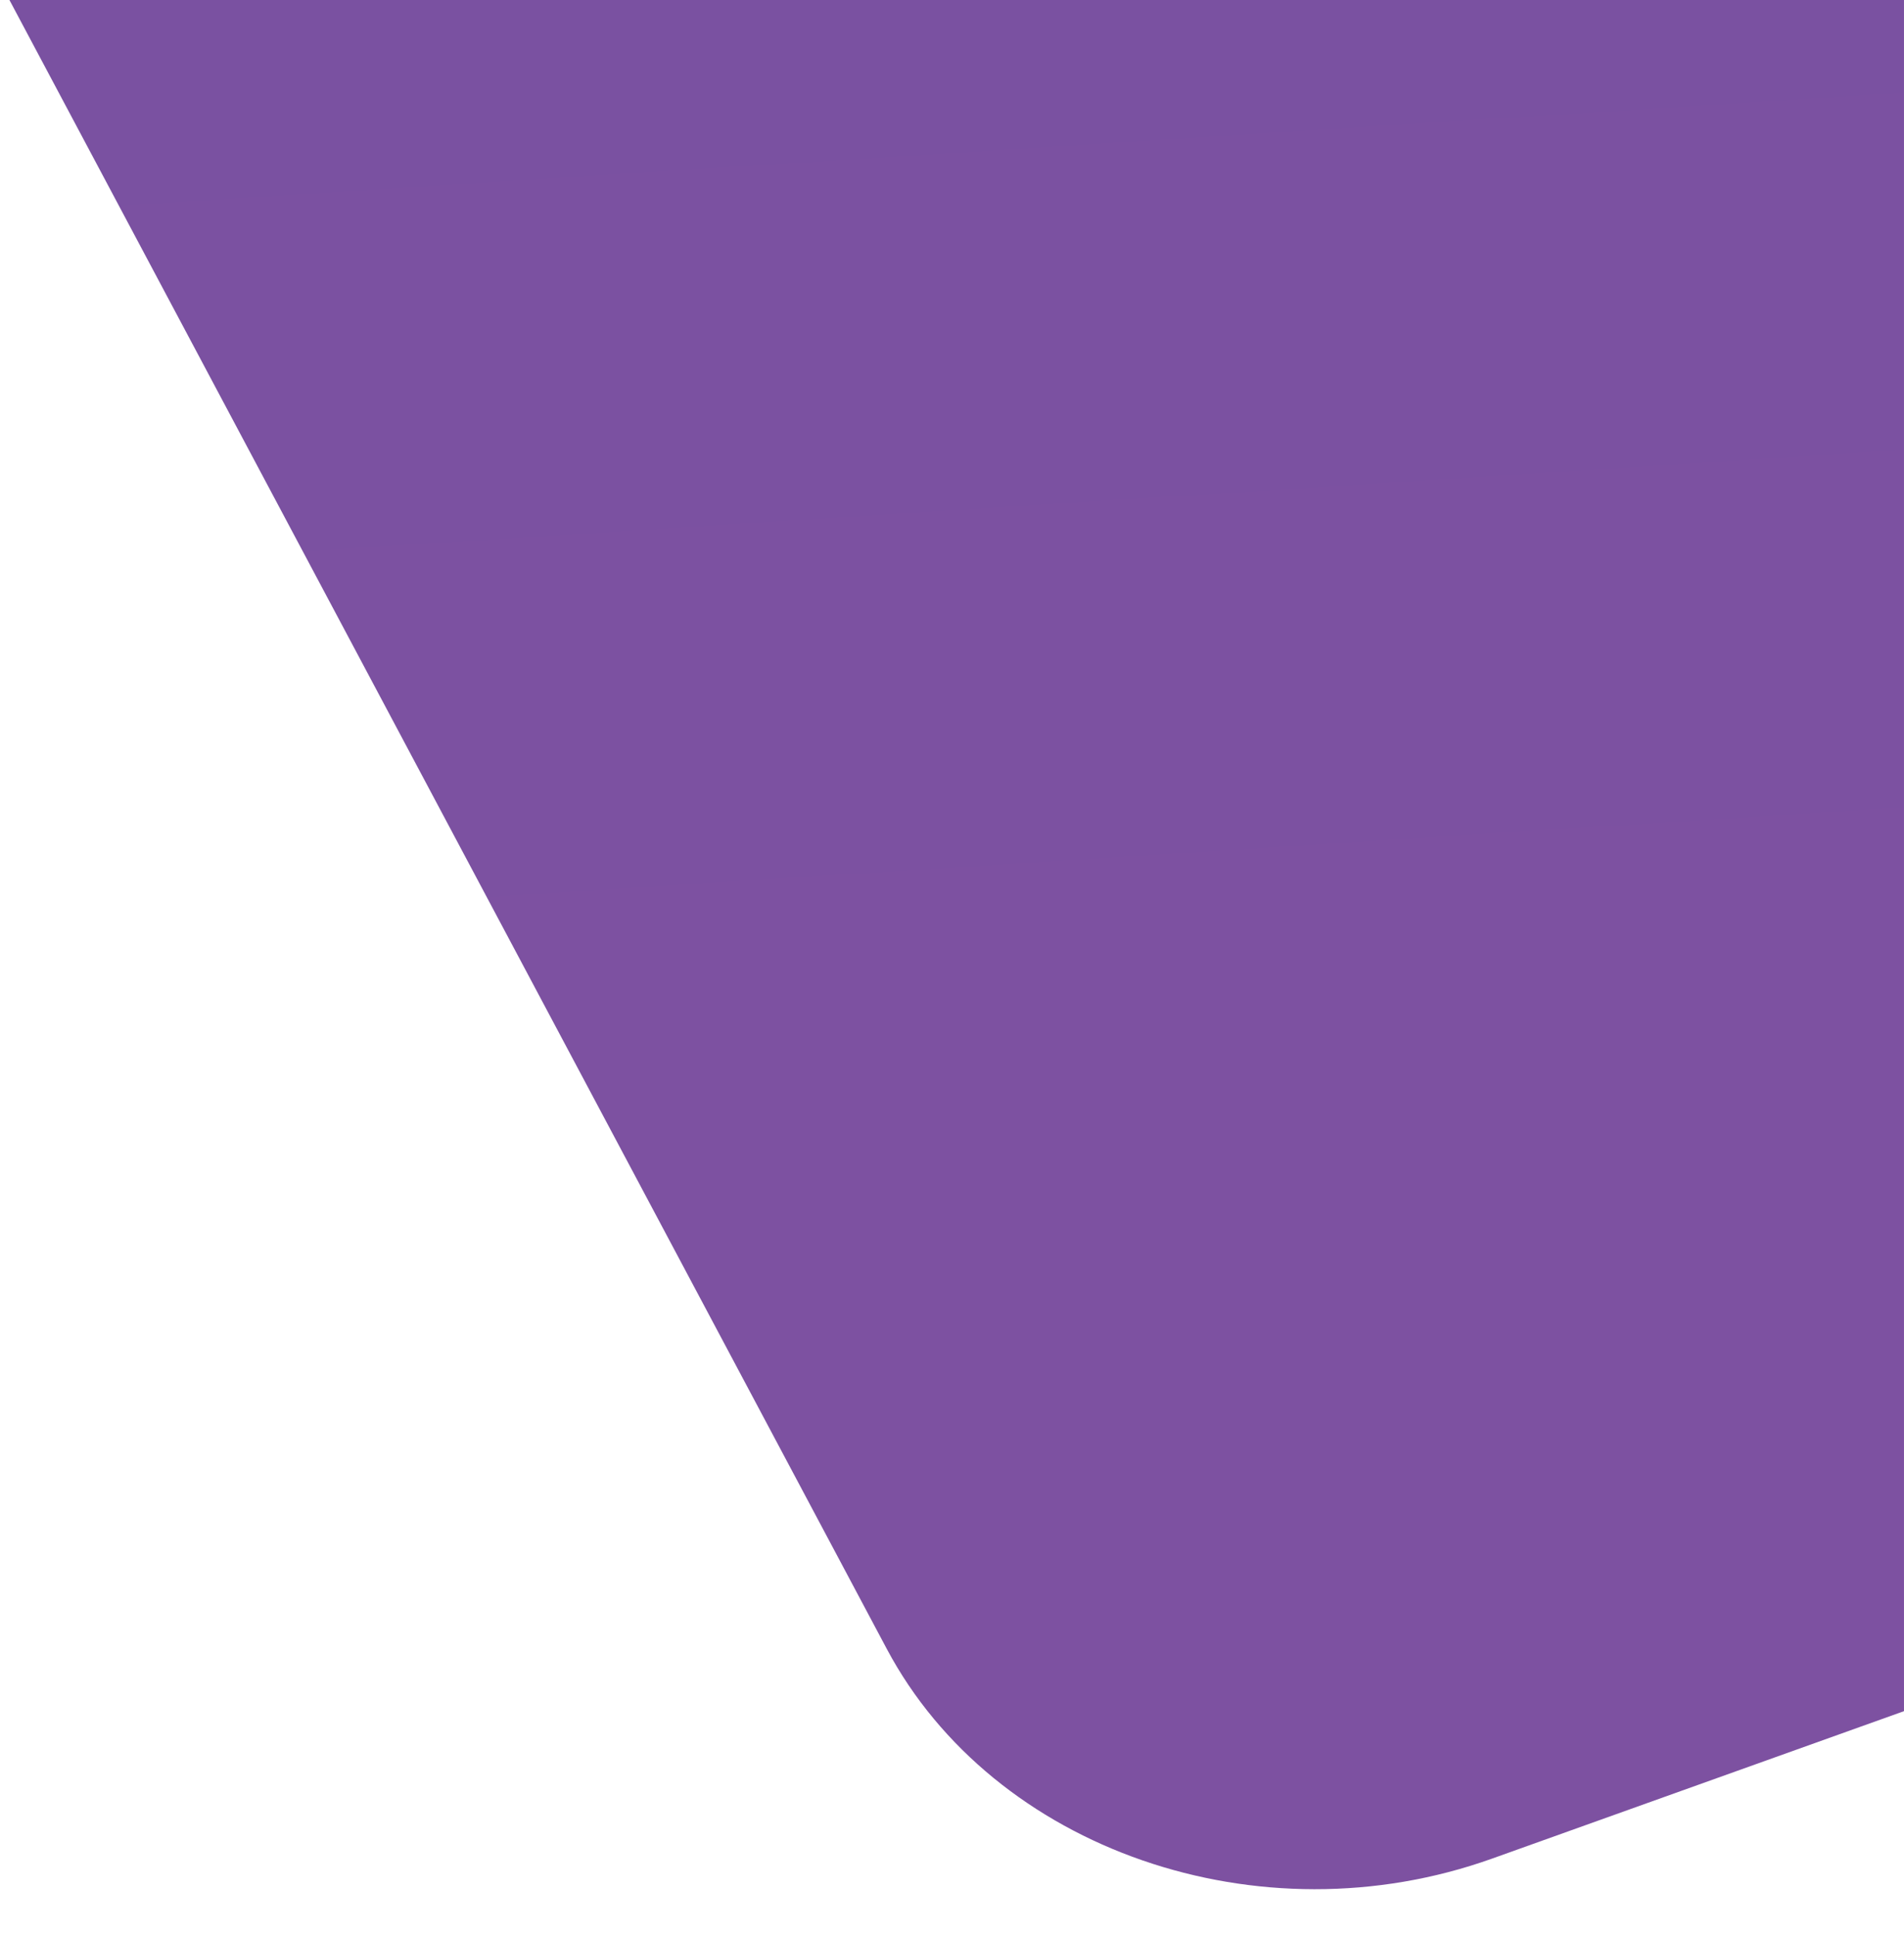 <svg xmlns="http://www.w3.org/2000/svg" width="340.86" height="346.469"><linearGradient id="a" gradientUnits="userSpaceOnUse" x1="91.986" y1="-782.347" x2="153.475" y2="188.289"><stop offset="0" stop-color="#6152a2"/><stop offset=".251" stop-color="#6c52a2"/><stop offset=".672" stop-color="#7851a1"/><stop offset="1" stop-color="#7d51a1"/></linearGradient><path fill="url(#a)" d="M158.751 295.066c19.144 35.964 66.723 52.438 108.391 37.526l73.717-26.378v-452.797H-76.336l235.087 441.649z"/></svg>